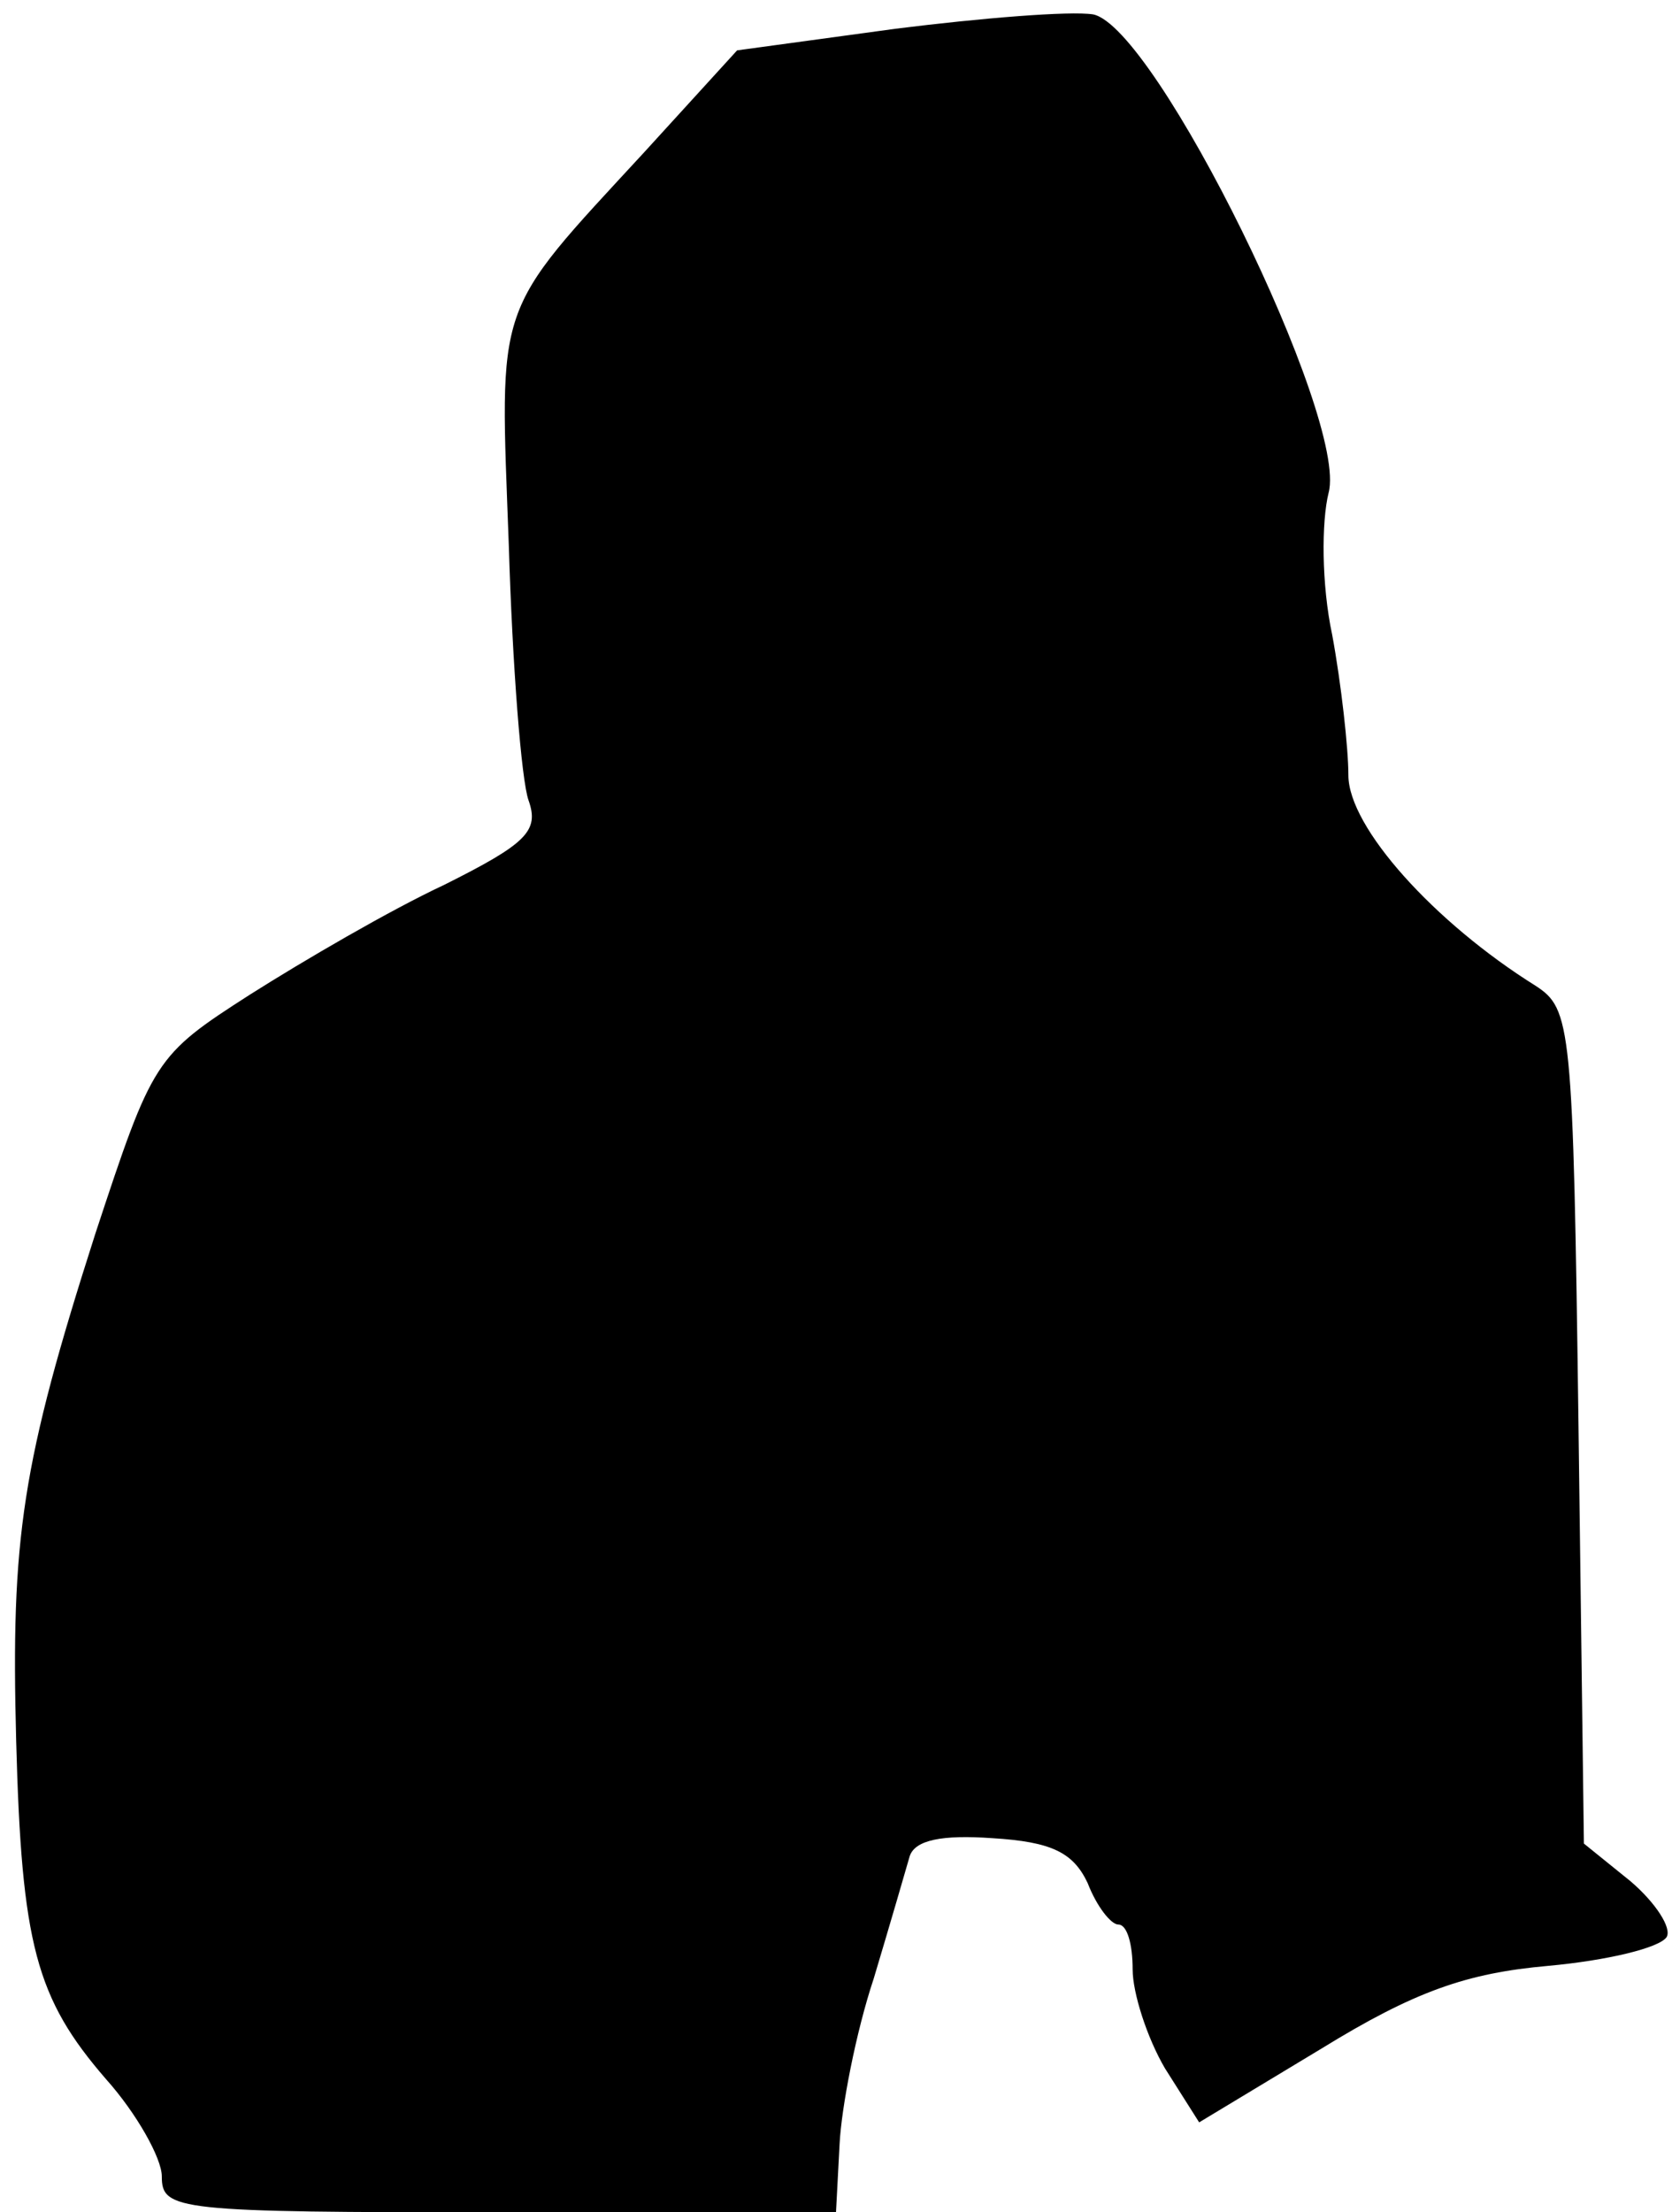 <?xml version="1.0" standalone="no"?>
<!DOCTYPE svg PUBLIC "-//W3C//DTD SVG 20010904//EN"
 "http://www.w3.org/TR/2001/REC-SVG-20010904/DTD/svg10.dtd">
<svg version="1.0" xmlns="http://www.w3.org/2000/svg"
 width="93pt" height="123pt" viewBox="0 0 93 123"
 preserveAspectRatio="xMidYMid meet">
<g transform="translate(0,123) scale(0.1,-0.1)"
fill="#000000" stroke="none">
<path fill="#000000" stroke="none" d="M498 1214 l-88 -12 -52 -57 c-84 -91
-80 -81 -75 -218 2 -67 7 -131 11 -142 6 -17 -1 -24 -47 -47 -30 -14 -78 -42
-108 -61 -53 -34 -54 -36 -86 -133 -41 -128 -47 -169 -44 -282 3 -113 11 -143
50 -188 17 -19 31 -44 31 -54 0 -19 8 -20 188 -20 l187 0 2 38 c1 20 9 62 19
92 9 30 18 61 20 68 3 9 18 12 46 10 33 -2 45 -8 53 -25 5 -13 13 -23 17 -23
5 0 8 -11 8 -25 0 -13 8 -38 18 -55 l19 -30 68 41 c52 32 81 42 126 46 33 3
62 10 66 16 3 5 -6 19 -20 31 l-26 21 -3 232 c-3 224 -4 232 -24 245 -56 35
-104 88 -104 117 0 15 -4 51 -9 78 -6 28 -6 63 -2 79 11 41 -96 259 -131 266
-13 2 -62 -2 -110 -8z"/>
</g>
</svg>

